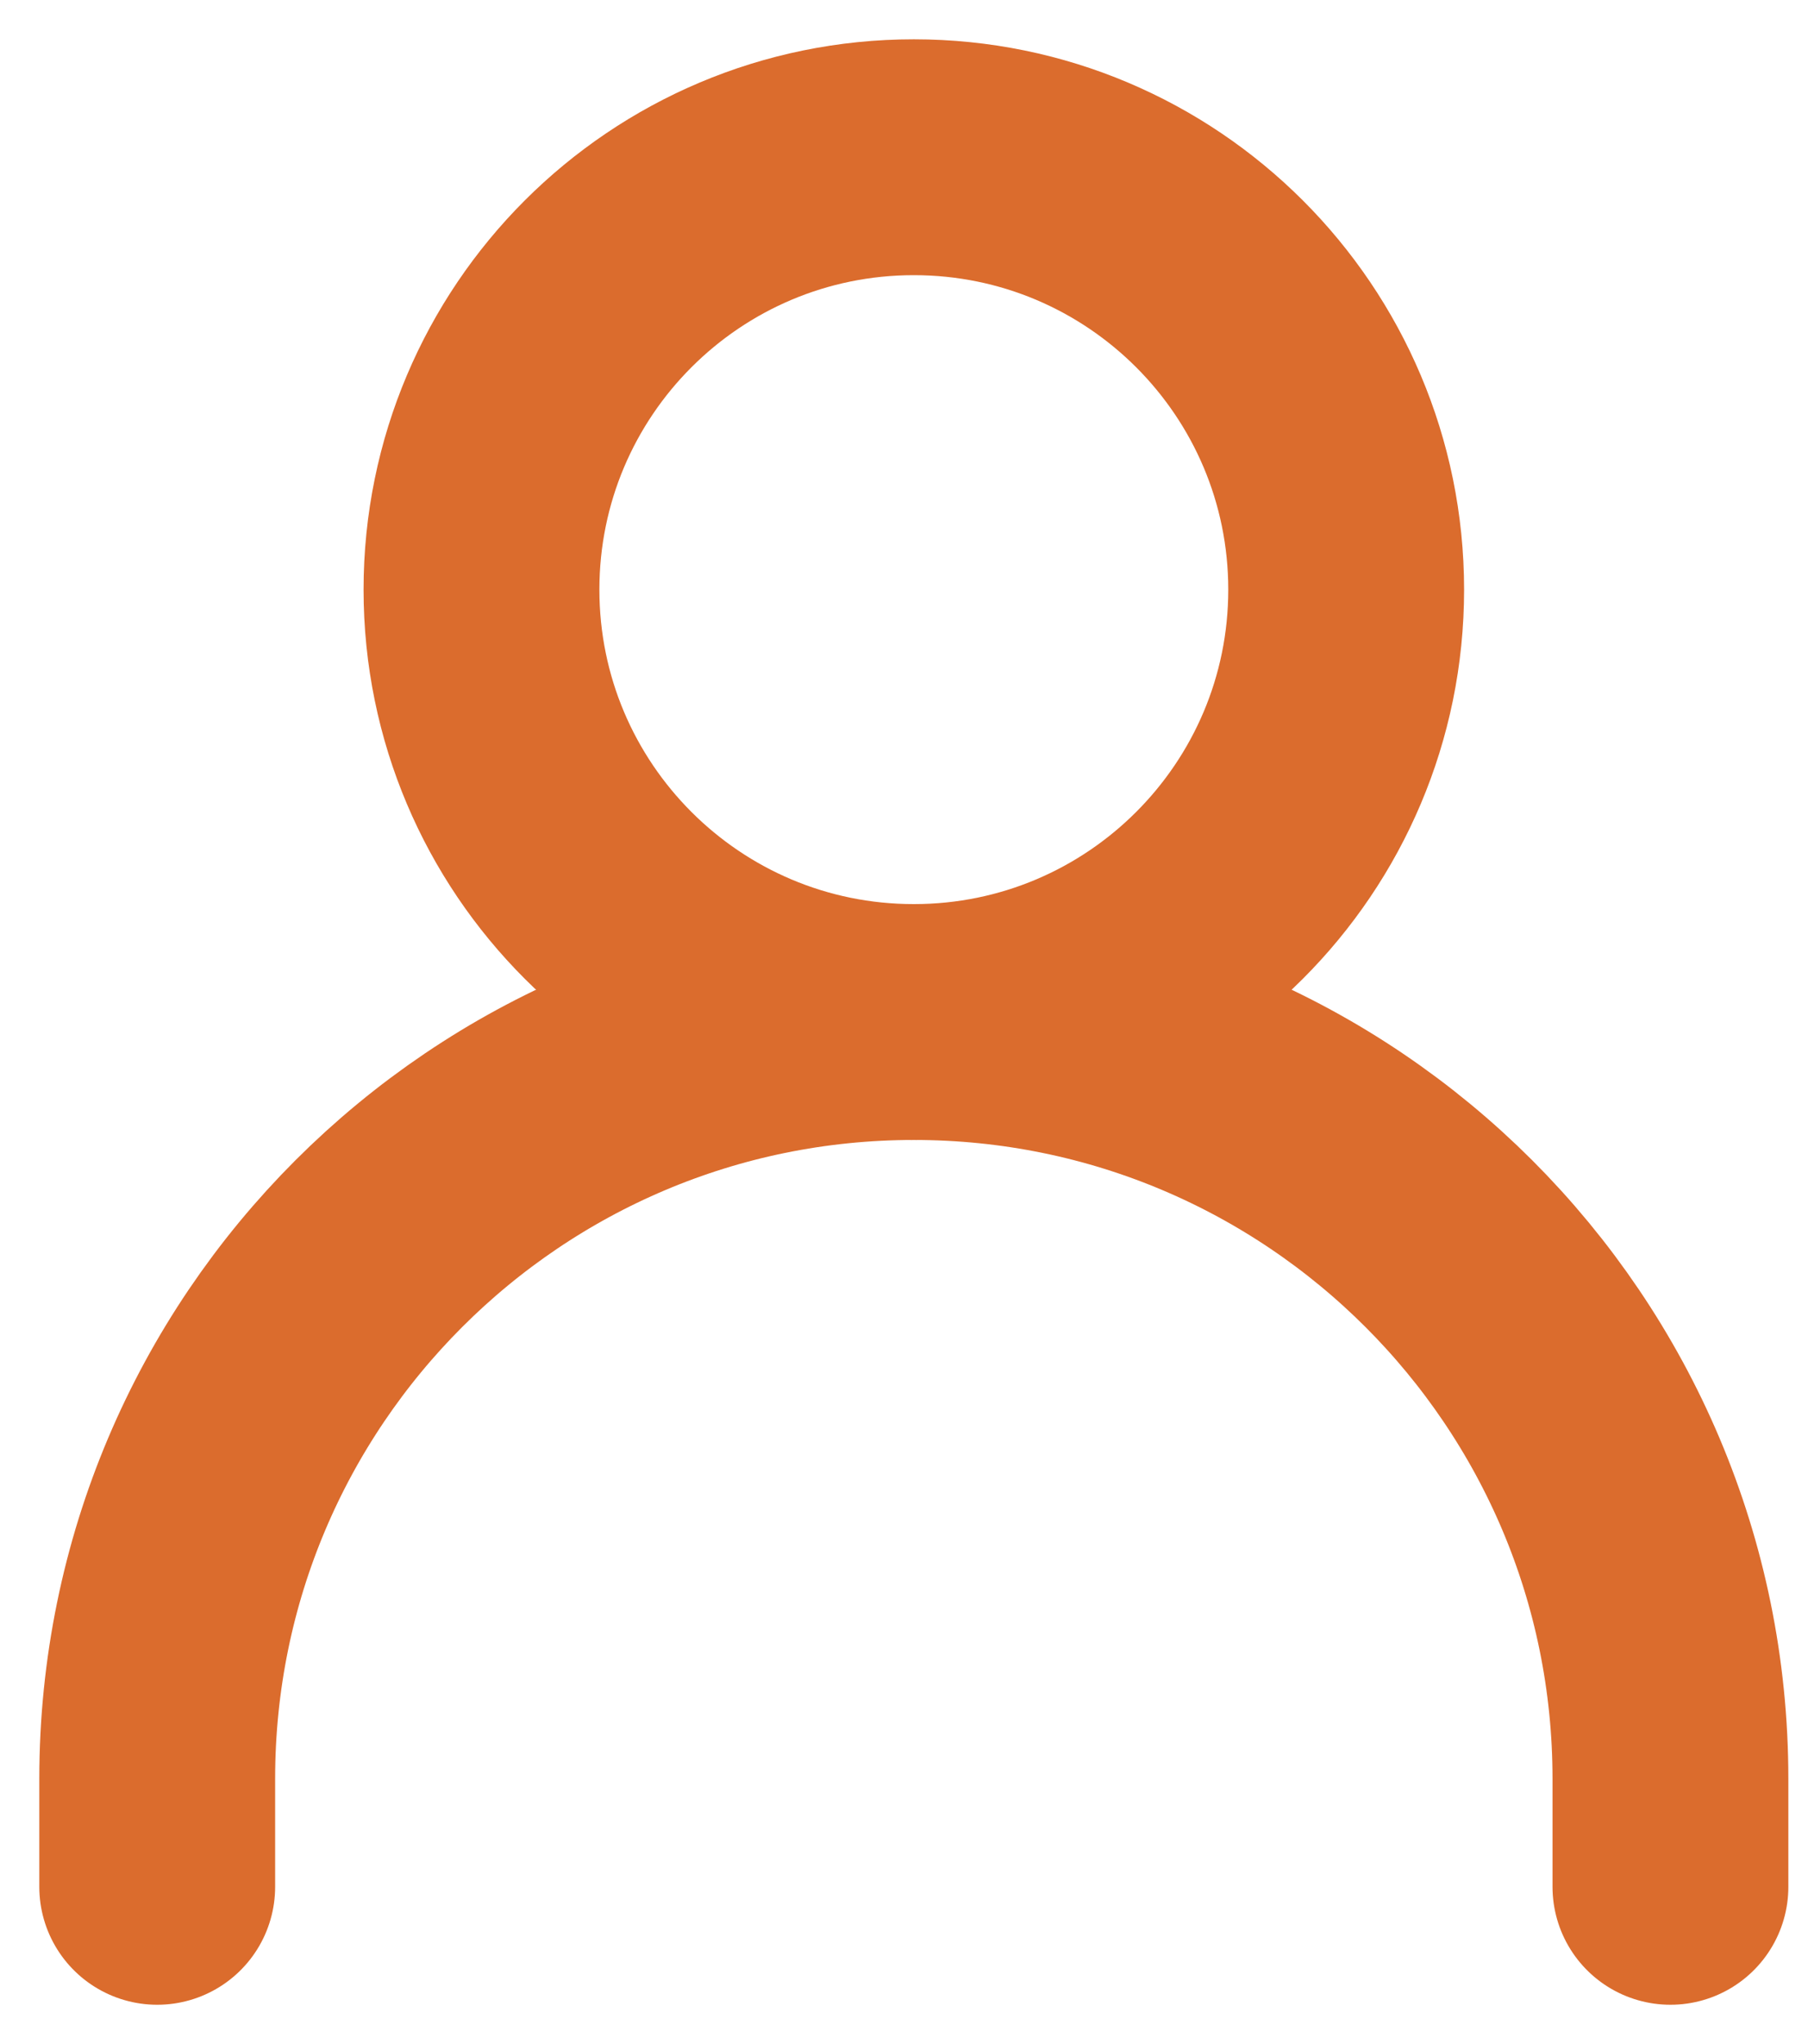 <svg width="23" height="26" viewBox="0 0 23 26" fill="none" xmlns="http://www.w3.org/2000/svg">
<path d="M2 24V22.625C2 17.309 6.309 13 11.625 13C16.941 13 21.25 17.309 21.25 22.625V24" stroke="#DB6C2D" stroke-width="3" stroke-linecap="round" stroke-linejoin="round"/>
<path d="M11.625 13C14.662 13 17.125 10.537 17.125 7.5C17.125 4.462 14.662 2 11.625 2C8.587 2 6.125 4.462 6.125 7.5C6.125 10.537 8.587 13 11.625 13Z" stroke="#DB6C2D" stroke-width="3" stroke-linecap="round" stroke-linejoin="round"/>
</svg>
